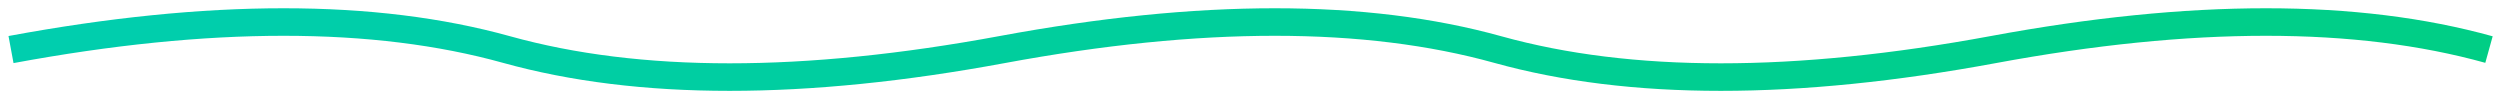 <svg width="227" height="9" viewBox="0 0 227 9" fill="none" xmlns="http://www.w3.org/2000/svg">
<path d="M1 4.5C19 1.167 34 1.167 46 4.5C58 7.833 73 7.833 91 4.5C109 1.167 124 1.167 136 4.5C148 7.833 163 7.833 181 4.5C199 1.167 214 1.167 226 4.5" stroke="url(#paint0_linear)" stroke-width="2.5"/>
<defs>
<linearGradient id="paint0_linear" x1="1" y1="2" x2="61.761" y2="104.428" gradientUnits="userSpaceOnUse">
<stop stop-color="#00CEAF"/>
<stop offset="1" stop-color="#00CE84"/>
</linearGradient>
</defs>
</svg>
